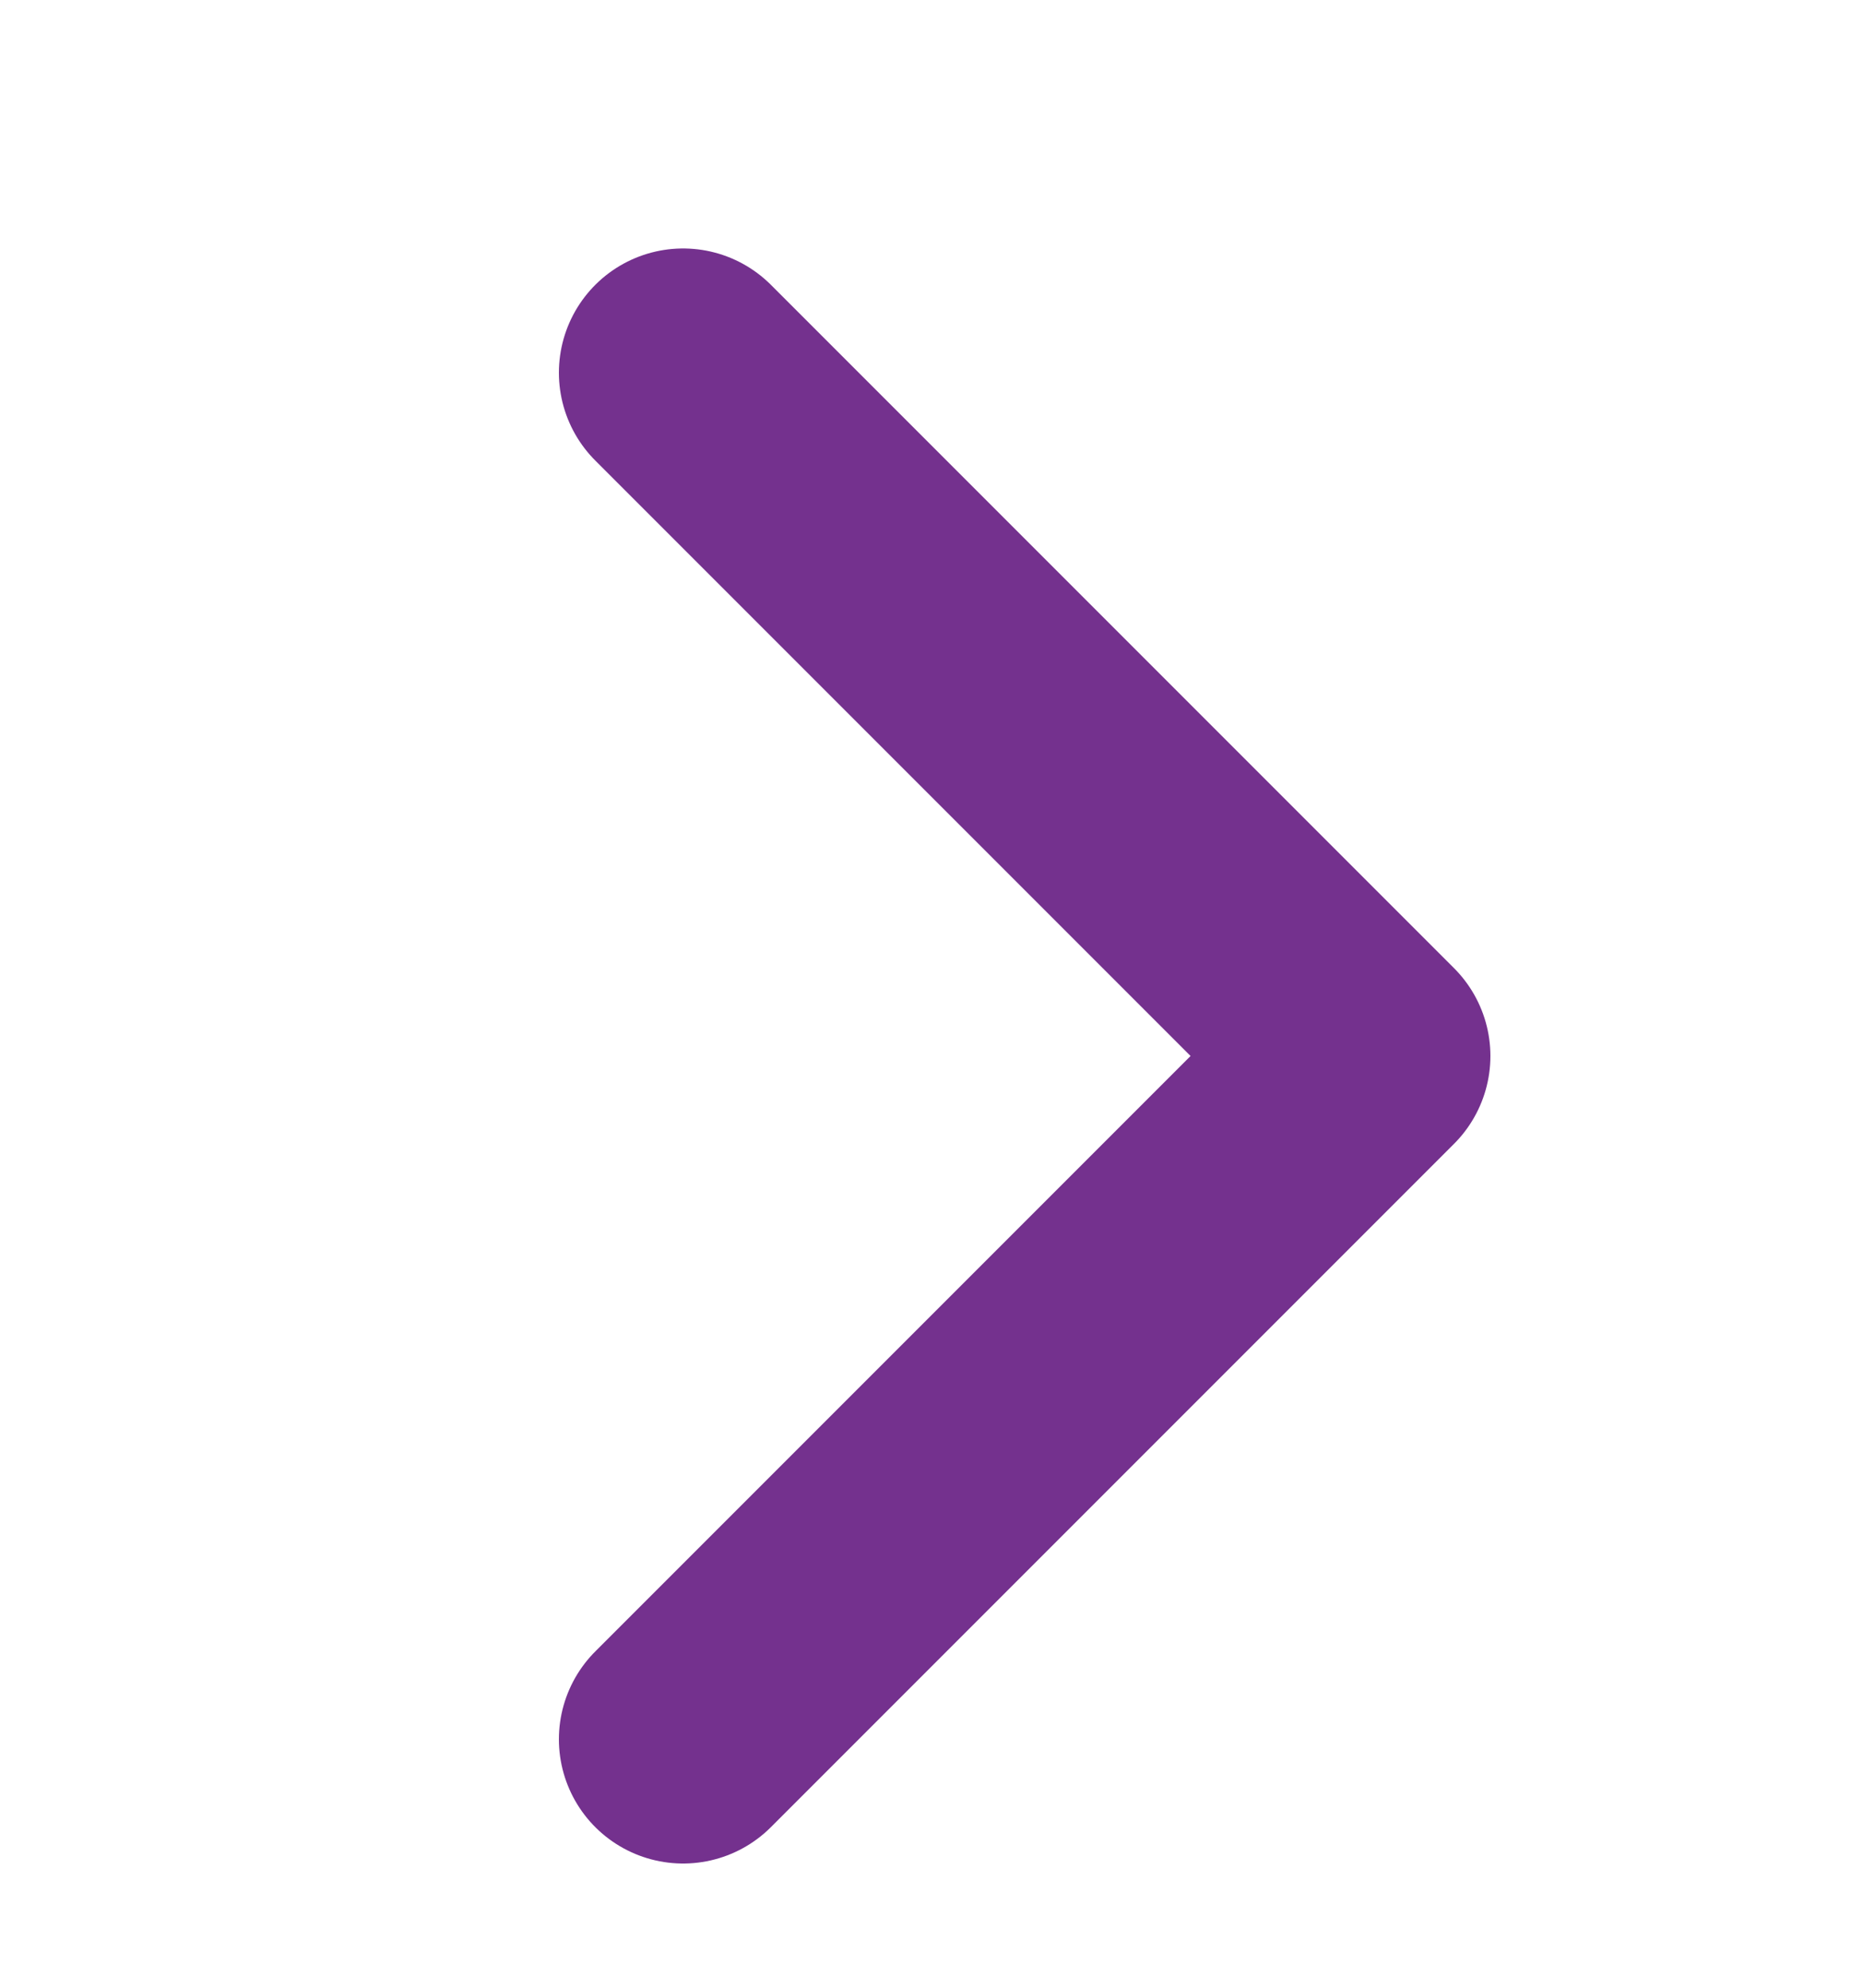 <svg width="15" height="16" viewBox="0 0 15 16" fill="none" xmlns="http://www.w3.org/2000/svg">
    <path d="M5.5 3 11 8.5 5.5 14" stroke="#74318E" stroke-width="2" stroke-linecap="round" stroke-linejoin="round"/>
</svg>
